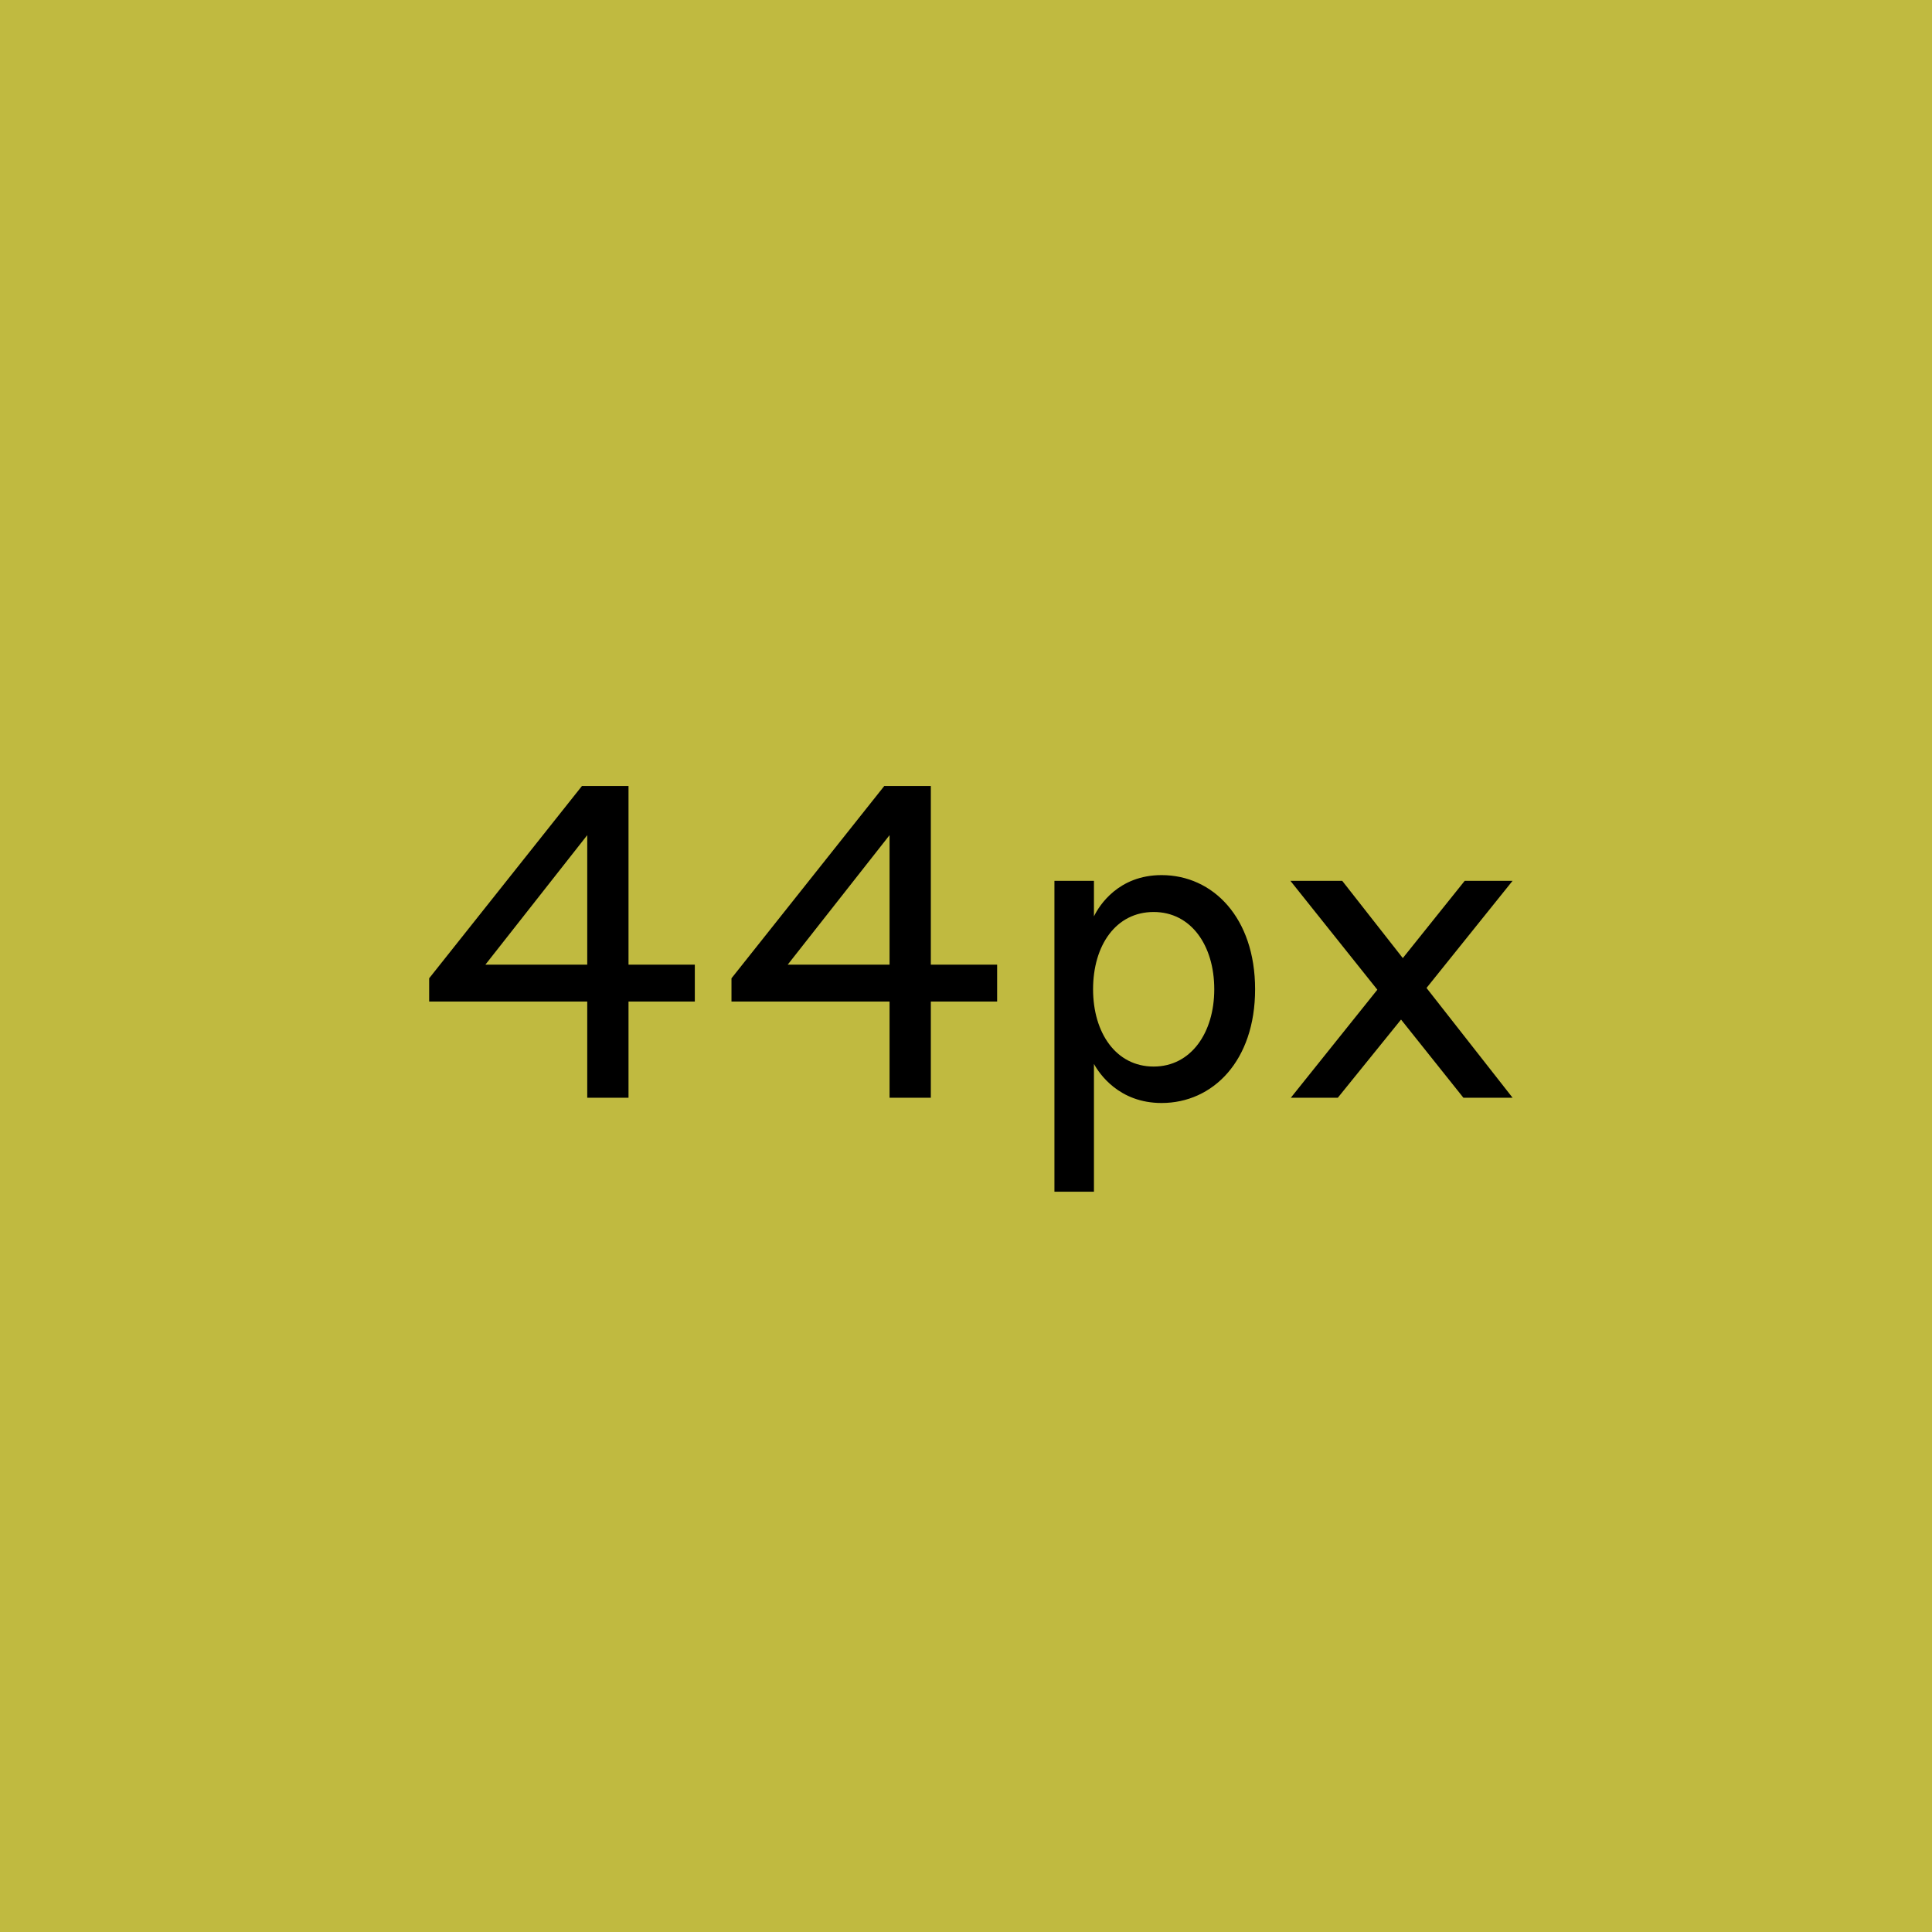 <svg width='44' height='44' viewBox='0 0 44 44' fill='none' xmlns='http://www.w3.org/2000/svg'><rect x="0" y="0" width="44" height="44" fill="#808080" stroke="none"/><rect width='44' height='44' fill='#FFF500' fill-opacity='0.5'/><path d='M15.824 22.81V21.97H14.314V17.9H13.254L9.774 22.28V22.81H13.374V25H14.314V22.81H15.824ZM11.054 21.97L13.374 19.02V21.97H11.054ZM22.709 22.81V21.97H21.199V17.9H20.139L16.659 22.28V22.81H20.259V25H21.199V22.81H22.709ZM17.939 21.97L20.259 19.02V21.97H17.939ZM24.914 24.23C25.034 24.45 25.484 25.12 26.454 25.12C27.624 25.12 28.584 24.16 28.584 22.53C28.584 20.9 27.624 19.93 26.454 19.93C25.474 19.93 25.034 20.62 24.914 20.87V20.06H24.014V27.14H24.914V24.23ZM24.894 22.53C24.894 21.53 25.414 20.77 26.274 20.77C27.124 20.77 27.654 21.53 27.654 22.53C27.654 23.52 27.124 24.29 26.274 24.29C25.414 24.29 24.894 23.52 24.894 22.53ZM30.468 25L31.908 23.22L33.328 25H34.448L32.488 22.5L34.448 20.06H33.358L31.948 21.82L30.568 20.06H29.388L31.368 22.54L29.398 25H30.468Z' fill='black'/></svg>